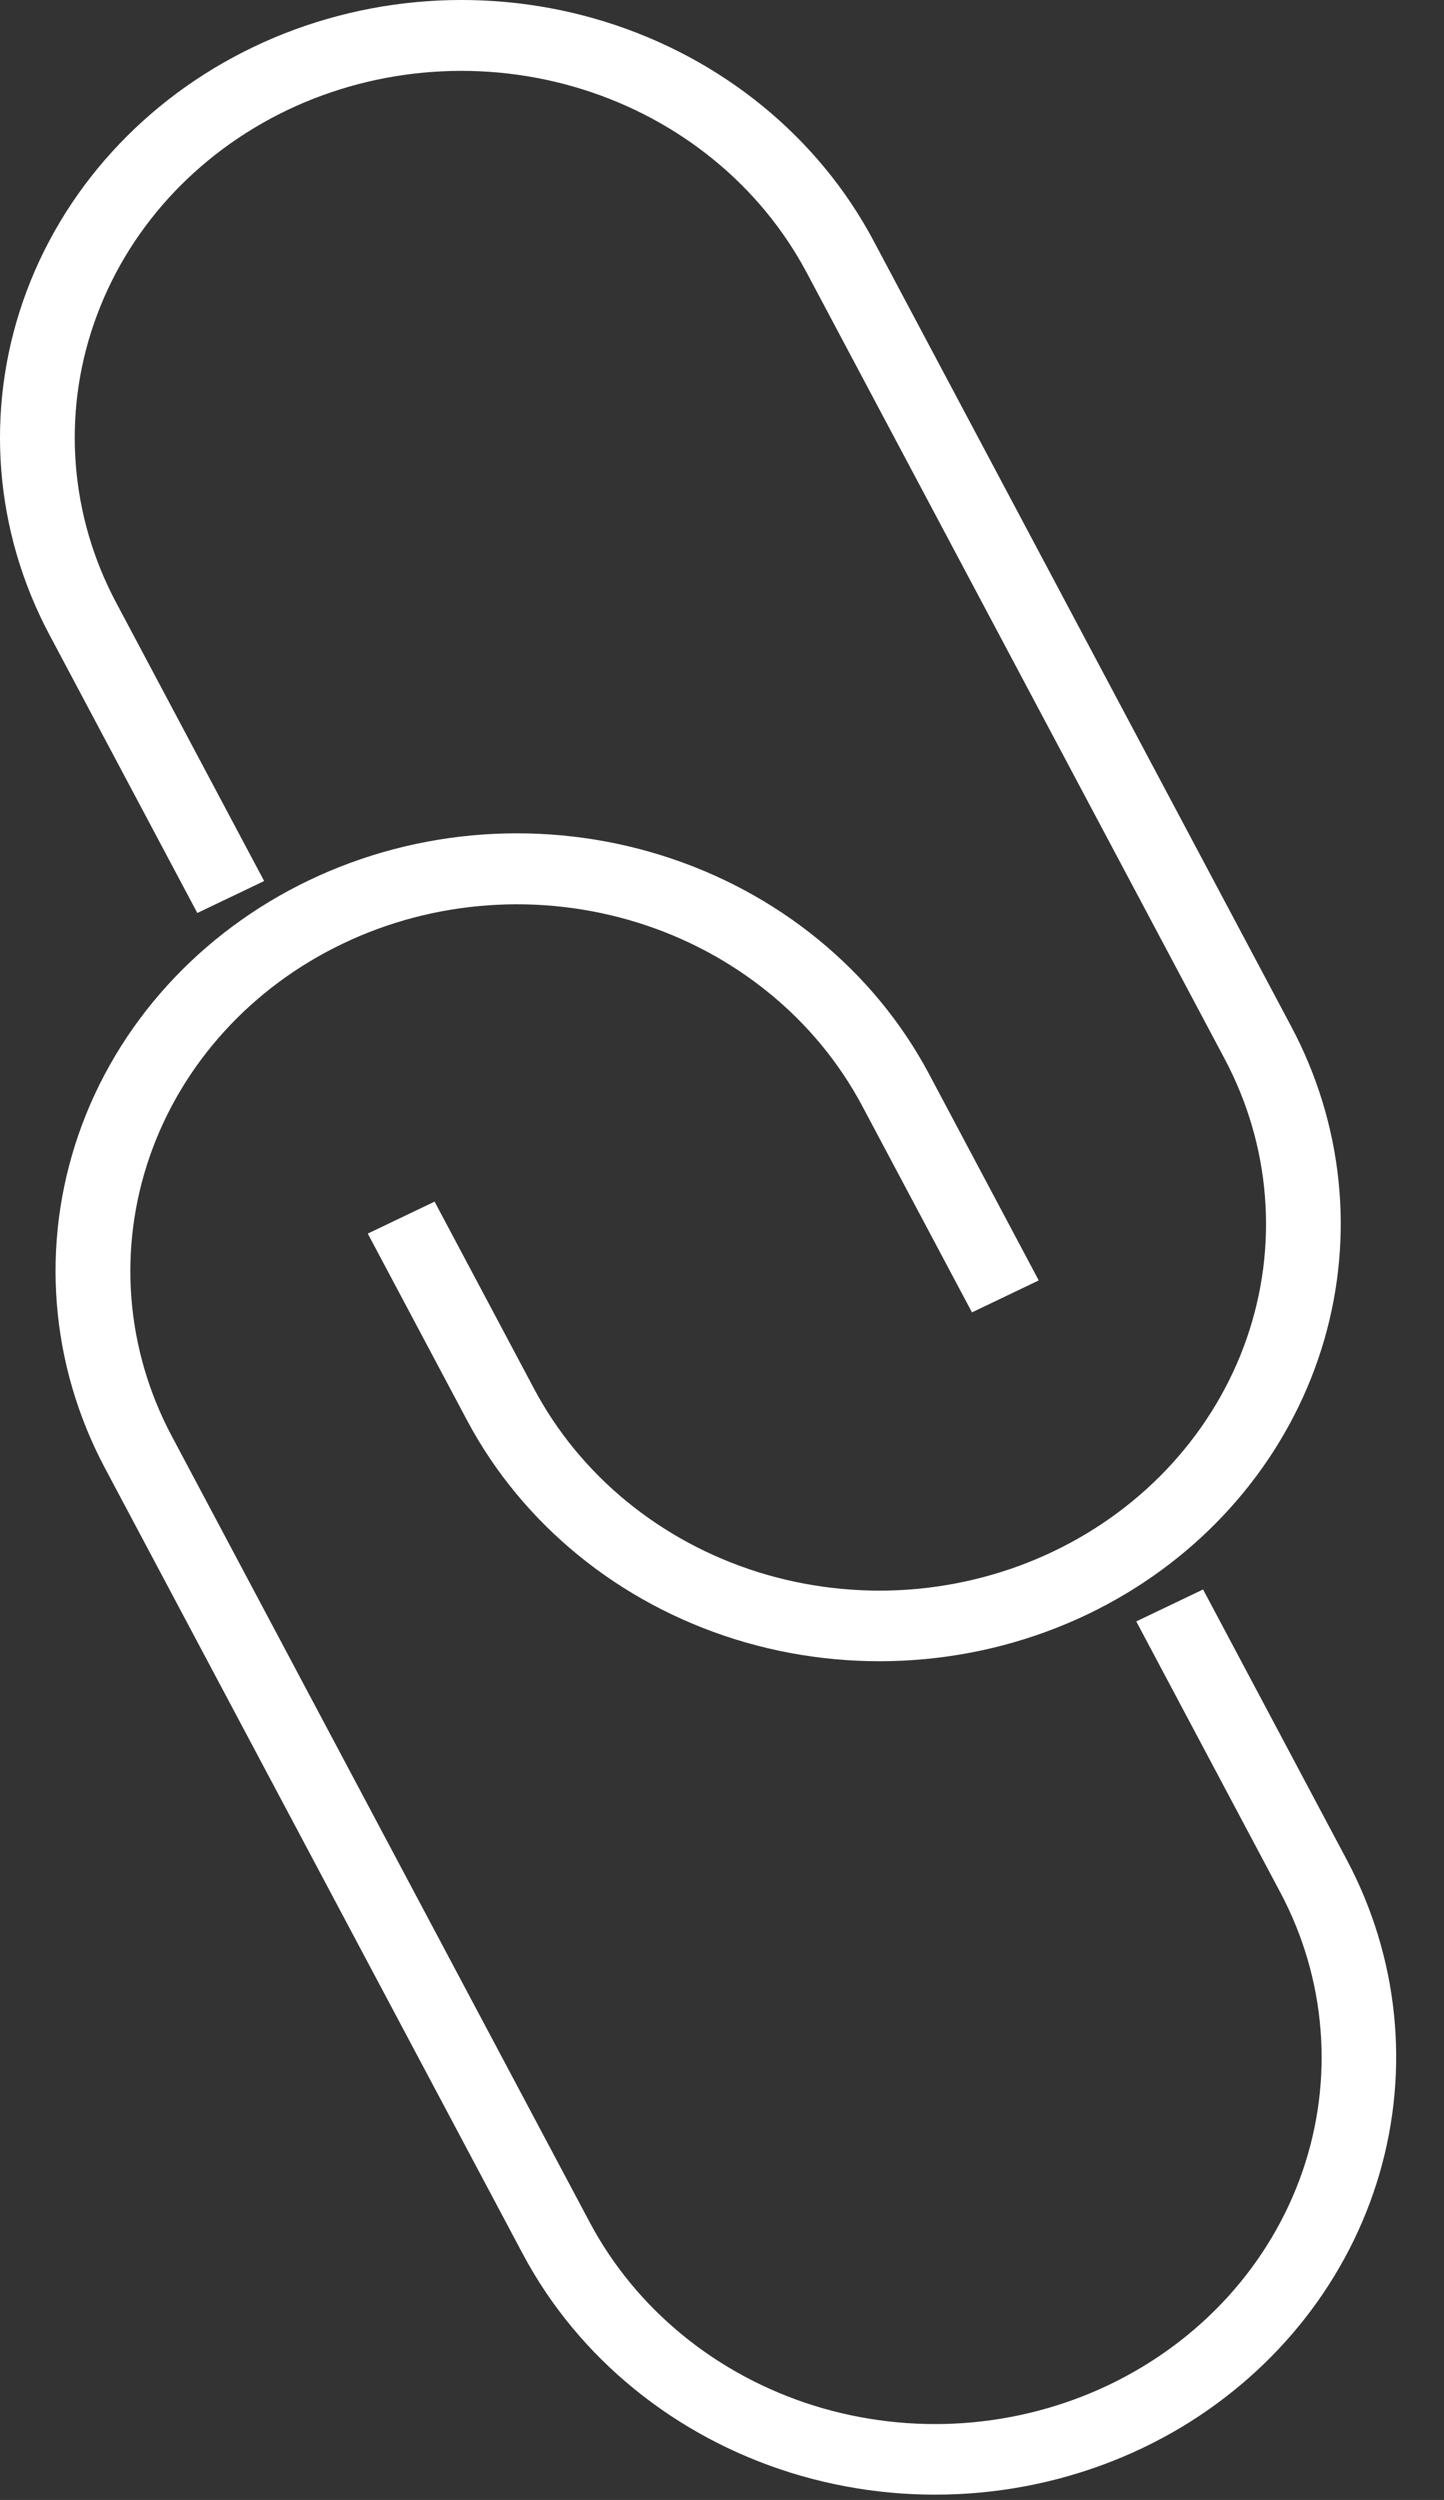 <svg width="26" height="45" viewBox="0 0 26 45" fill="none" xmlns="http://www.w3.org/2000/svg">
<rect x="0" y="0" width="26" height="45" fill="#333333" stroke="none"/>
<path d="M20.276 28.685C20.05 28.82 19.816 28.946 19.574 29.062C17.606 30 15.326 30.16 13.234 29.507C11.142 28.853 9.409 27.439 8.414 25.575L6.622 22.205L7.825 21.63L9.617 25C10.029 25.774 10.597 26.465 11.29 27.031C11.982 27.597 12.786 28.028 13.654 28.3C14.523 28.571 15.439 28.678 16.351 28.614C17.263 28.549 18.153 28.315 18.969 27.925C19.786 27.534 20.513 26.995 21.11 26.338C21.706 25.68 22.161 24.918 22.447 24.095C22.733 23.271 22.845 22.402 22.776 21.537C22.708 20.672 22.46 19.829 22.048 19.055L14.523 4.904C14.111 4.13 13.543 3.44 12.85 2.875C12.157 2.309 11.354 1.878 10.486 1.607C9.617 1.336 8.701 1.229 7.79 1.294C6.878 1.358 5.989 1.592 5.172 1.982C4.356 2.373 3.629 2.912 3.032 3.569C2.436 4.226 1.982 4.987 1.696 5.811C1.409 6.634 1.297 7.503 1.365 8.367C1.433 9.232 1.68 10.075 2.092 10.849L4.756 15.859L3.553 16.434L0.889 11.424C-0.103 9.559 -0.272 7.396 0.418 5.412C1.108 3.428 2.6 1.785 4.567 0.844C6.534 -0.097 8.815 -0.258 10.907 0.395C13 1.049 14.733 2.464 15.726 4.329L23.251 18.48C24.18 20.227 24.39 22.24 23.841 24.127C23.291 26.013 22.02 27.638 20.276 28.685Z" fill="white"/>
<path d="M21.269 43.692C21.046 43.825 20.815 43.949 20.575 44.064C18.607 45.002 16.327 45.162 14.235 44.509C12.143 43.855 10.41 42.441 9.416 40.577L1.89 26.427C0.898 24.561 0.728 22.398 1.417 20.413C2.107 18.428 3.6 16.785 5.567 15.844C7.535 14.903 9.816 14.742 11.908 15.396C14.001 16.05 15.734 17.465 16.727 19.331L18.703 23.048L17.501 23.623L15.524 19.906C15.112 19.132 14.544 18.442 13.851 17.877C13.158 17.311 12.355 16.88 11.487 16.609C10.618 16.338 9.702 16.231 8.791 16.296C7.879 16.36 6.99 16.594 6.174 16.985C5.357 17.375 4.63 17.914 4.034 18.571C3.437 19.228 2.983 19.99 2.697 20.813C2.411 21.636 2.298 22.505 2.366 23.369C2.434 24.234 2.681 25.077 3.093 25.851L10.618 40.002C11.03 40.776 11.598 41.467 12.291 42.033C12.983 42.599 13.787 43.03 14.655 43.302C15.524 43.573 16.44 43.68 17.352 43.616C18.264 43.551 19.154 43.317 19.97 42.927C20.787 42.536 21.514 41.997 22.111 41.34C22.708 40.683 23.162 39.92 23.448 39.097C23.734 38.273 23.846 37.404 23.777 36.539C23.709 35.674 23.462 34.831 23.049 34.057L20.459 29.186L21.662 28.611L24.252 33.482C25.18 35.231 25.388 37.245 24.837 39.132C24.285 41.019 23.014 42.644 21.269 43.692Z" fill="white"/>
</svg>

